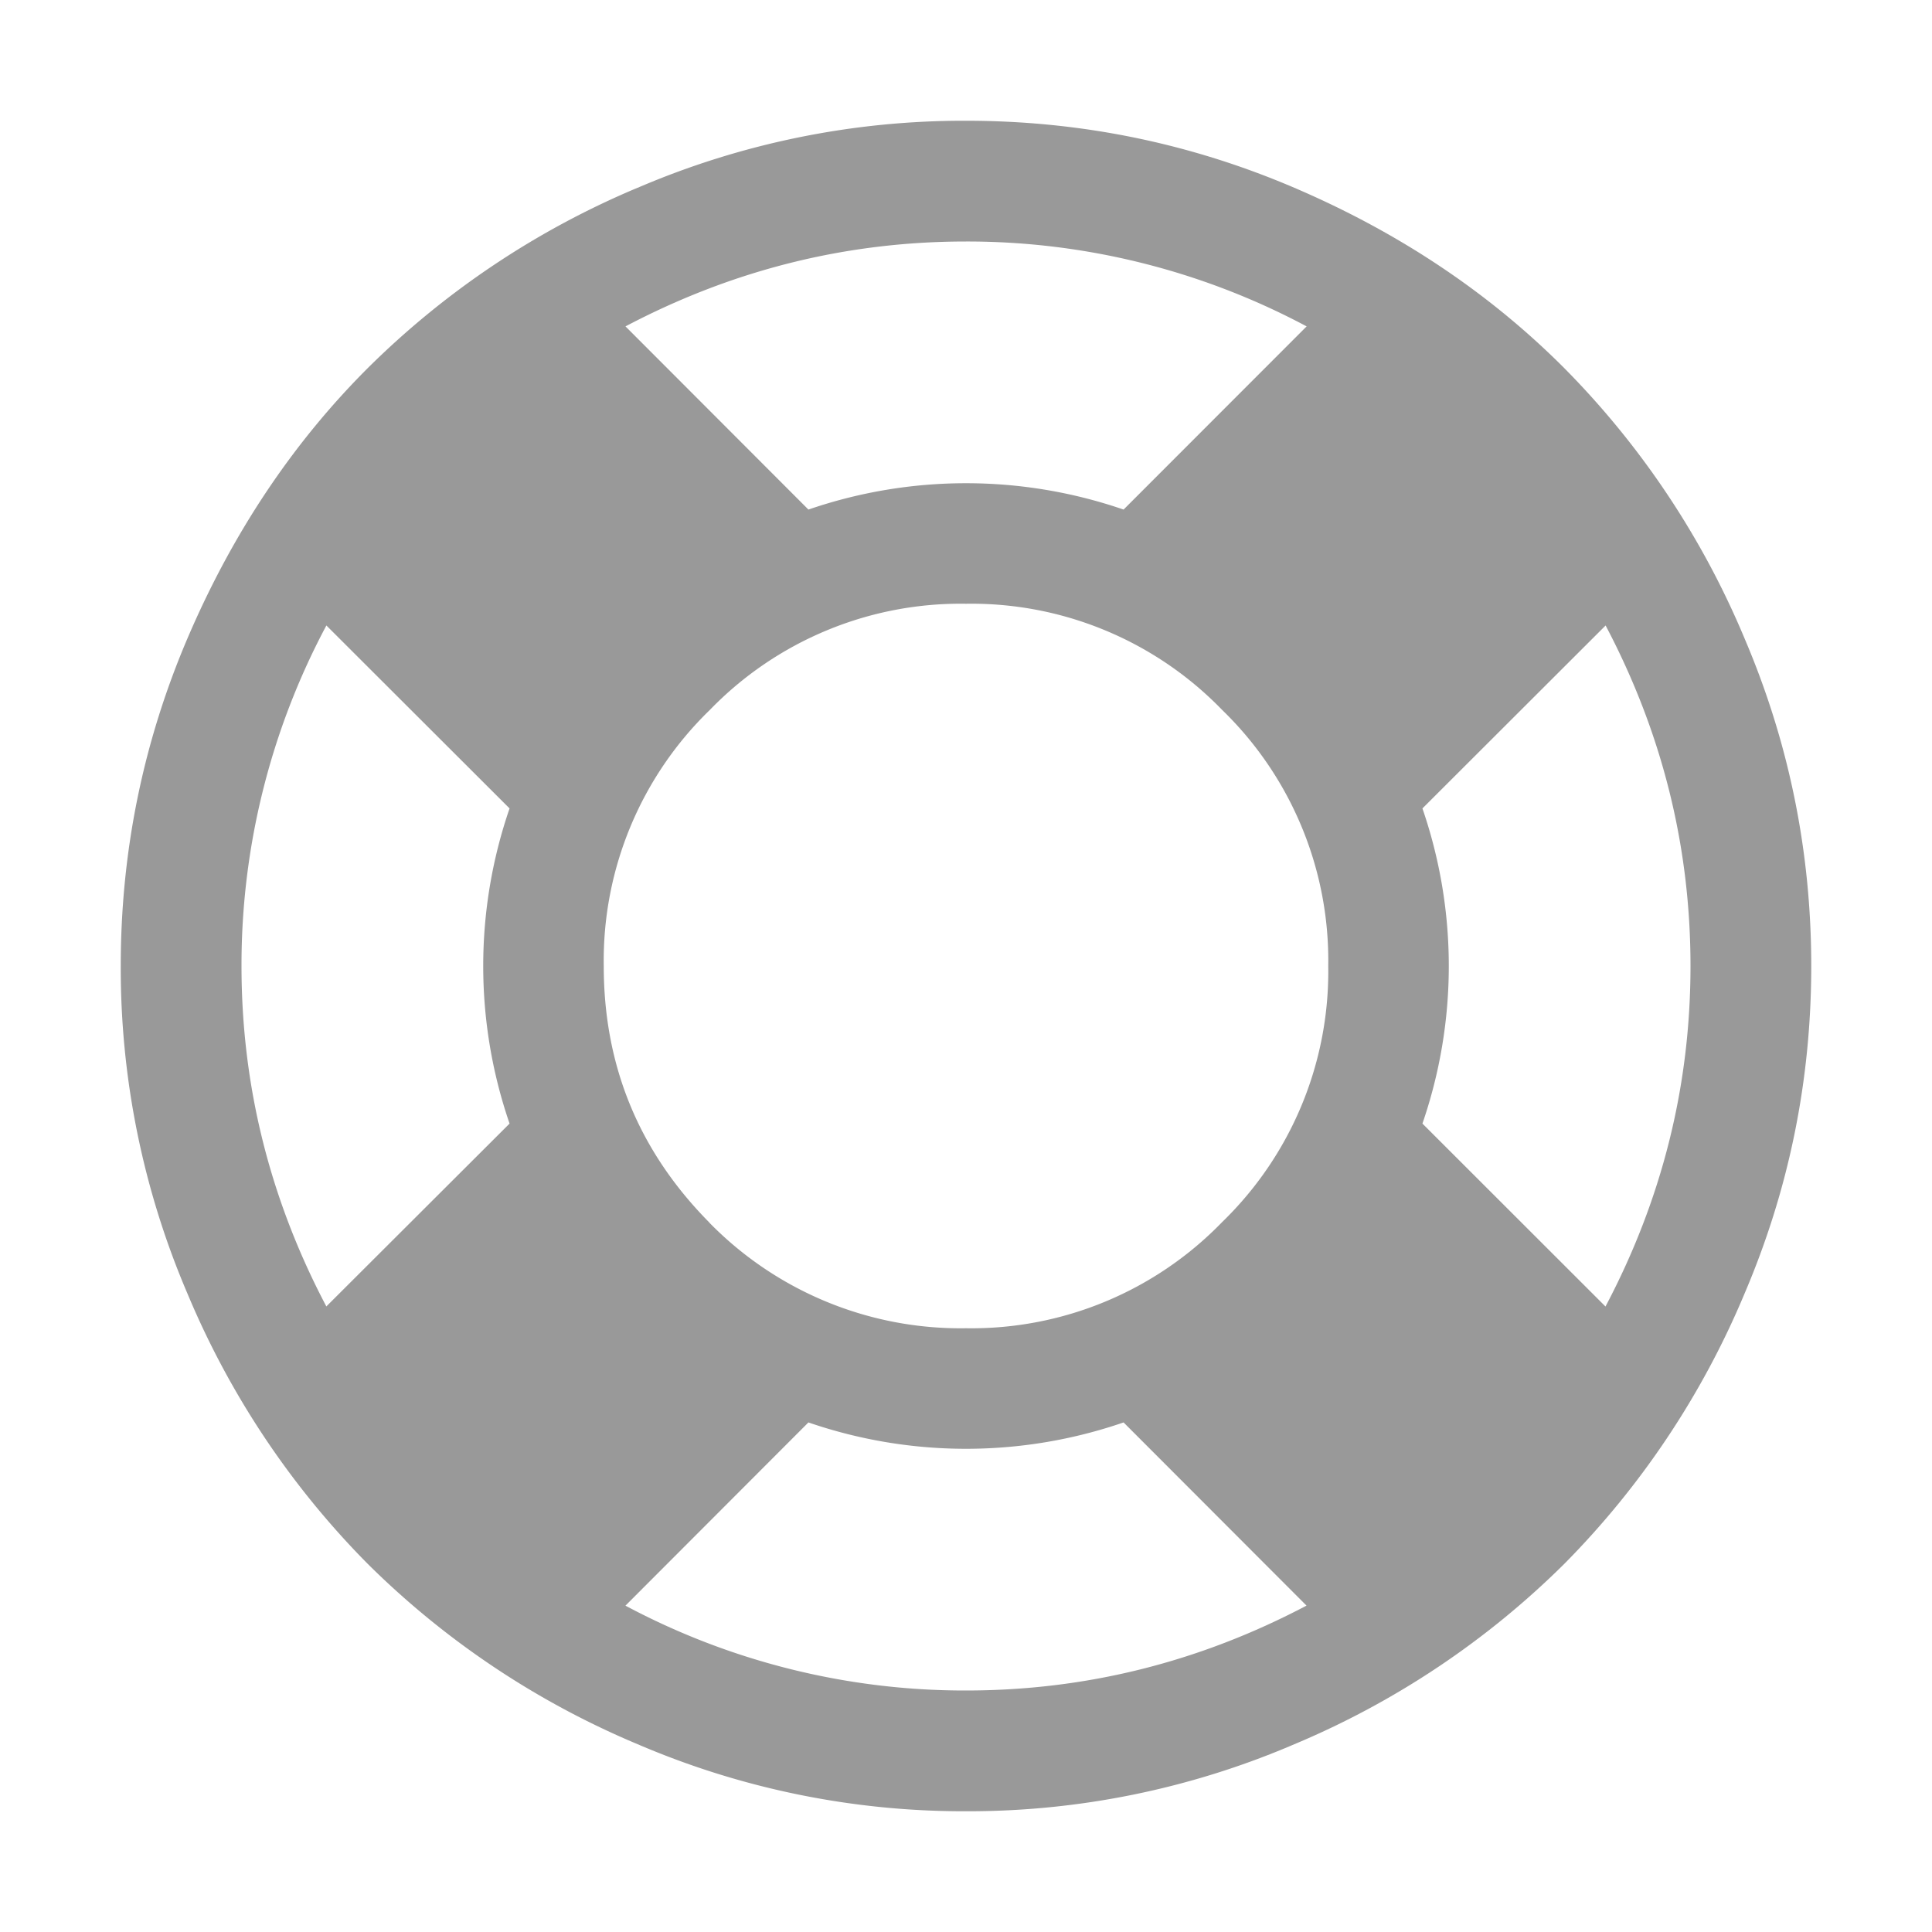 <svg width="16" height="16" fill="none" xmlns="http://www.w3.org/2000/svg"><path fill-rule="evenodd" clip-rule="evenodd" d="M5.281 1.555A6.843 6.843 0 018 1c.948 0 1.854.185 2.719.555.864.37 1.61.867 2.234 1.492a7.032 7.032 0 011.492 2.234C14.815 6.146 15 7.052 15 8s-.185 1.854-.555 2.719a7.033 7.033 0 01-1.492 2.234 7.033 7.033 0 01-2.234 1.492A6.842 6.842 0 018 15a6.843 6.843 0 01-2.719-.555 7.032 7.032 0 01-2.234-1.492 7.032 7.032 0 01-1.492-2.234A6.843 6.843 0 011 8c0-.948.185-1.854.555-2.719.37-.864.867-1.61 1.492-2.234A7.032 7.032 0 015.28 1.555zm5.54 1.148A5.972 5.972 0 008 2c-.99 0-1.93.234-2.82.703L6.695 4.22a4.012 4.012 0 012.61 0l1.515-1.516zM2.702 10.82L4.22 9.305a4.012 4.012 0 010-2.61L2.703 5.18A5.972 5.972 0 002 8c0 .99.234 1.93.703 2.82zm2.477 2.477A5.971 5.971 0 008 14c.99 0 1.93-.234 2.82-.703L9.305 11.78a4.01 4.01 0 01-2.61 0L5.18 13.297zm.695-3.172A2.91 2.91 0 008 11a2.89 2.89 0 002.121-.879A2.89 2.89 0 0011 8a2.89 2.89 0 00-.879-2.121A2.89 2.89 0 008 5a2.89 2.89 0 00-2.121.879A2.89 2.89 0 005 8c0 .828.292 1.536.875 2.125zm5.906-.82l1.516 1.515C13.766 9.93 14 8.99 14 8c0-.99-.234-1.93-.703-2.82L11.78 6.695a4.01 4.01 0 010 2.61z" fill="#000" fill-opacity=".4"/></svg>